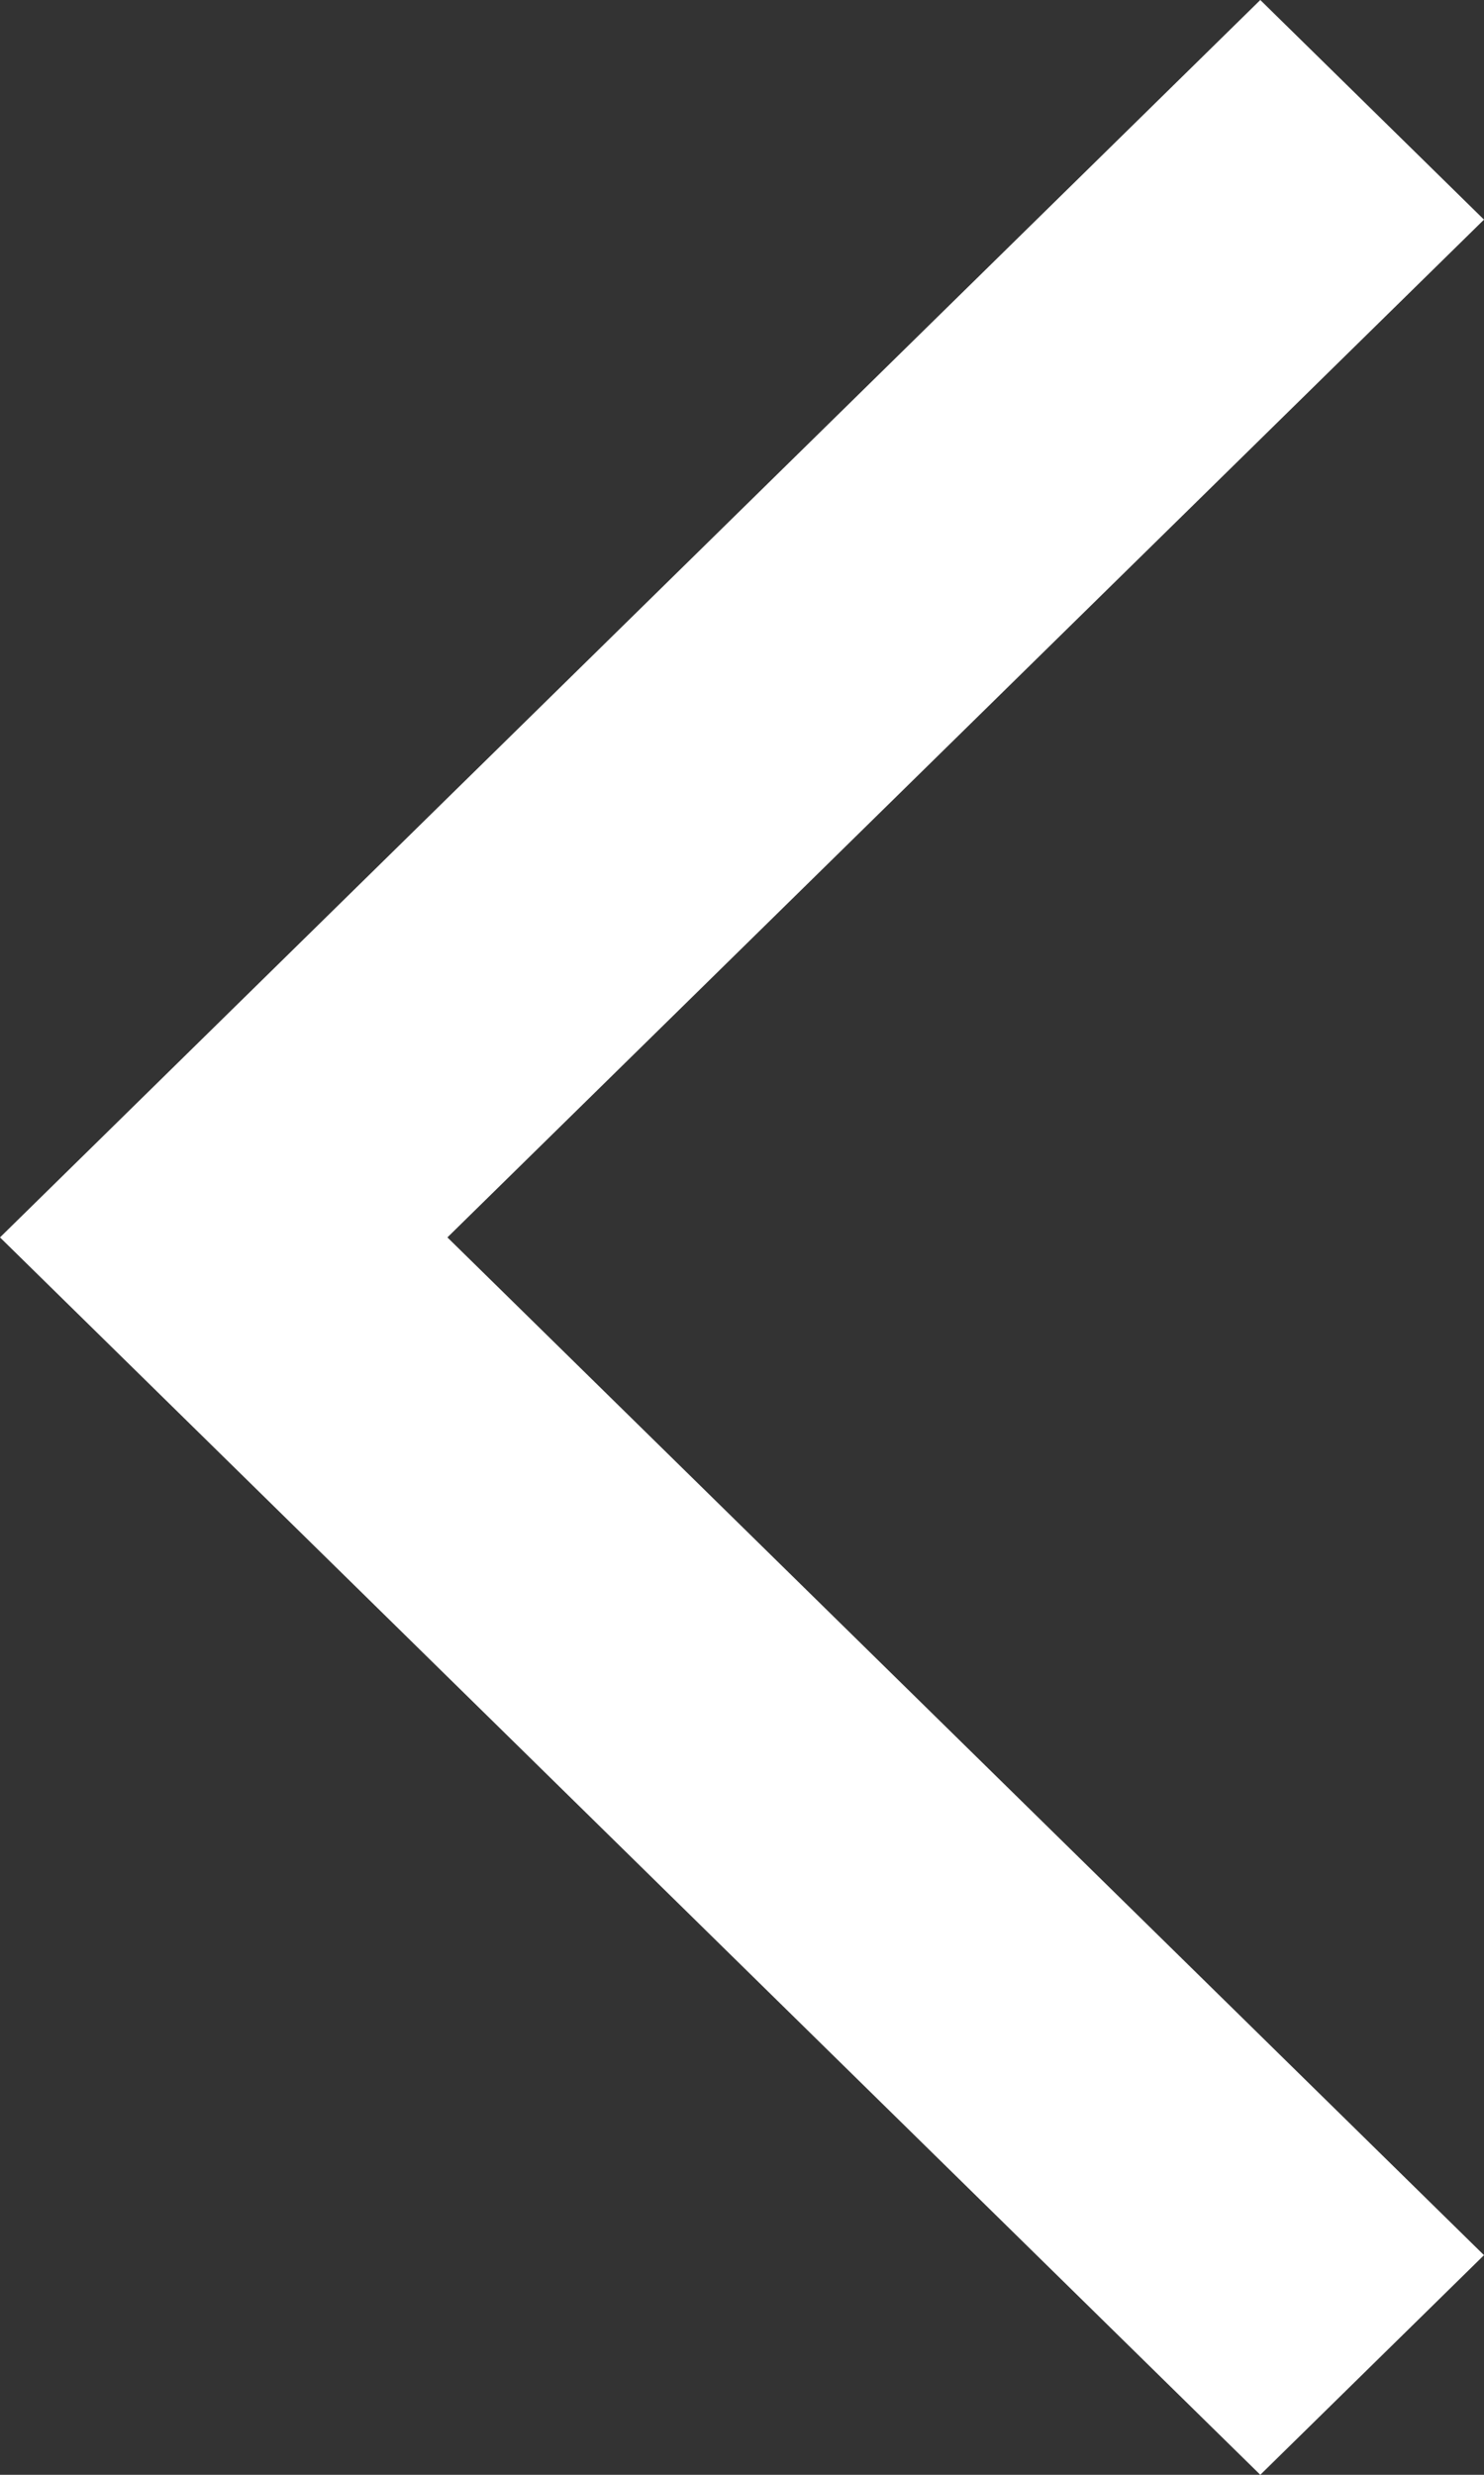 <svg width="12" height="20" viewBox="0 0 90 150" fill="none" xmlns="http://www.w3.org/2000/svg">
<rect x="0" y="0" width="90" height="150" fill="#333333" stroke="none"/>
<path d="M76.433 150L0 75L76.433 0L90 13.312L27.134 75L90 136.688L76.433 150Z" fill="white"/>
</svg>
